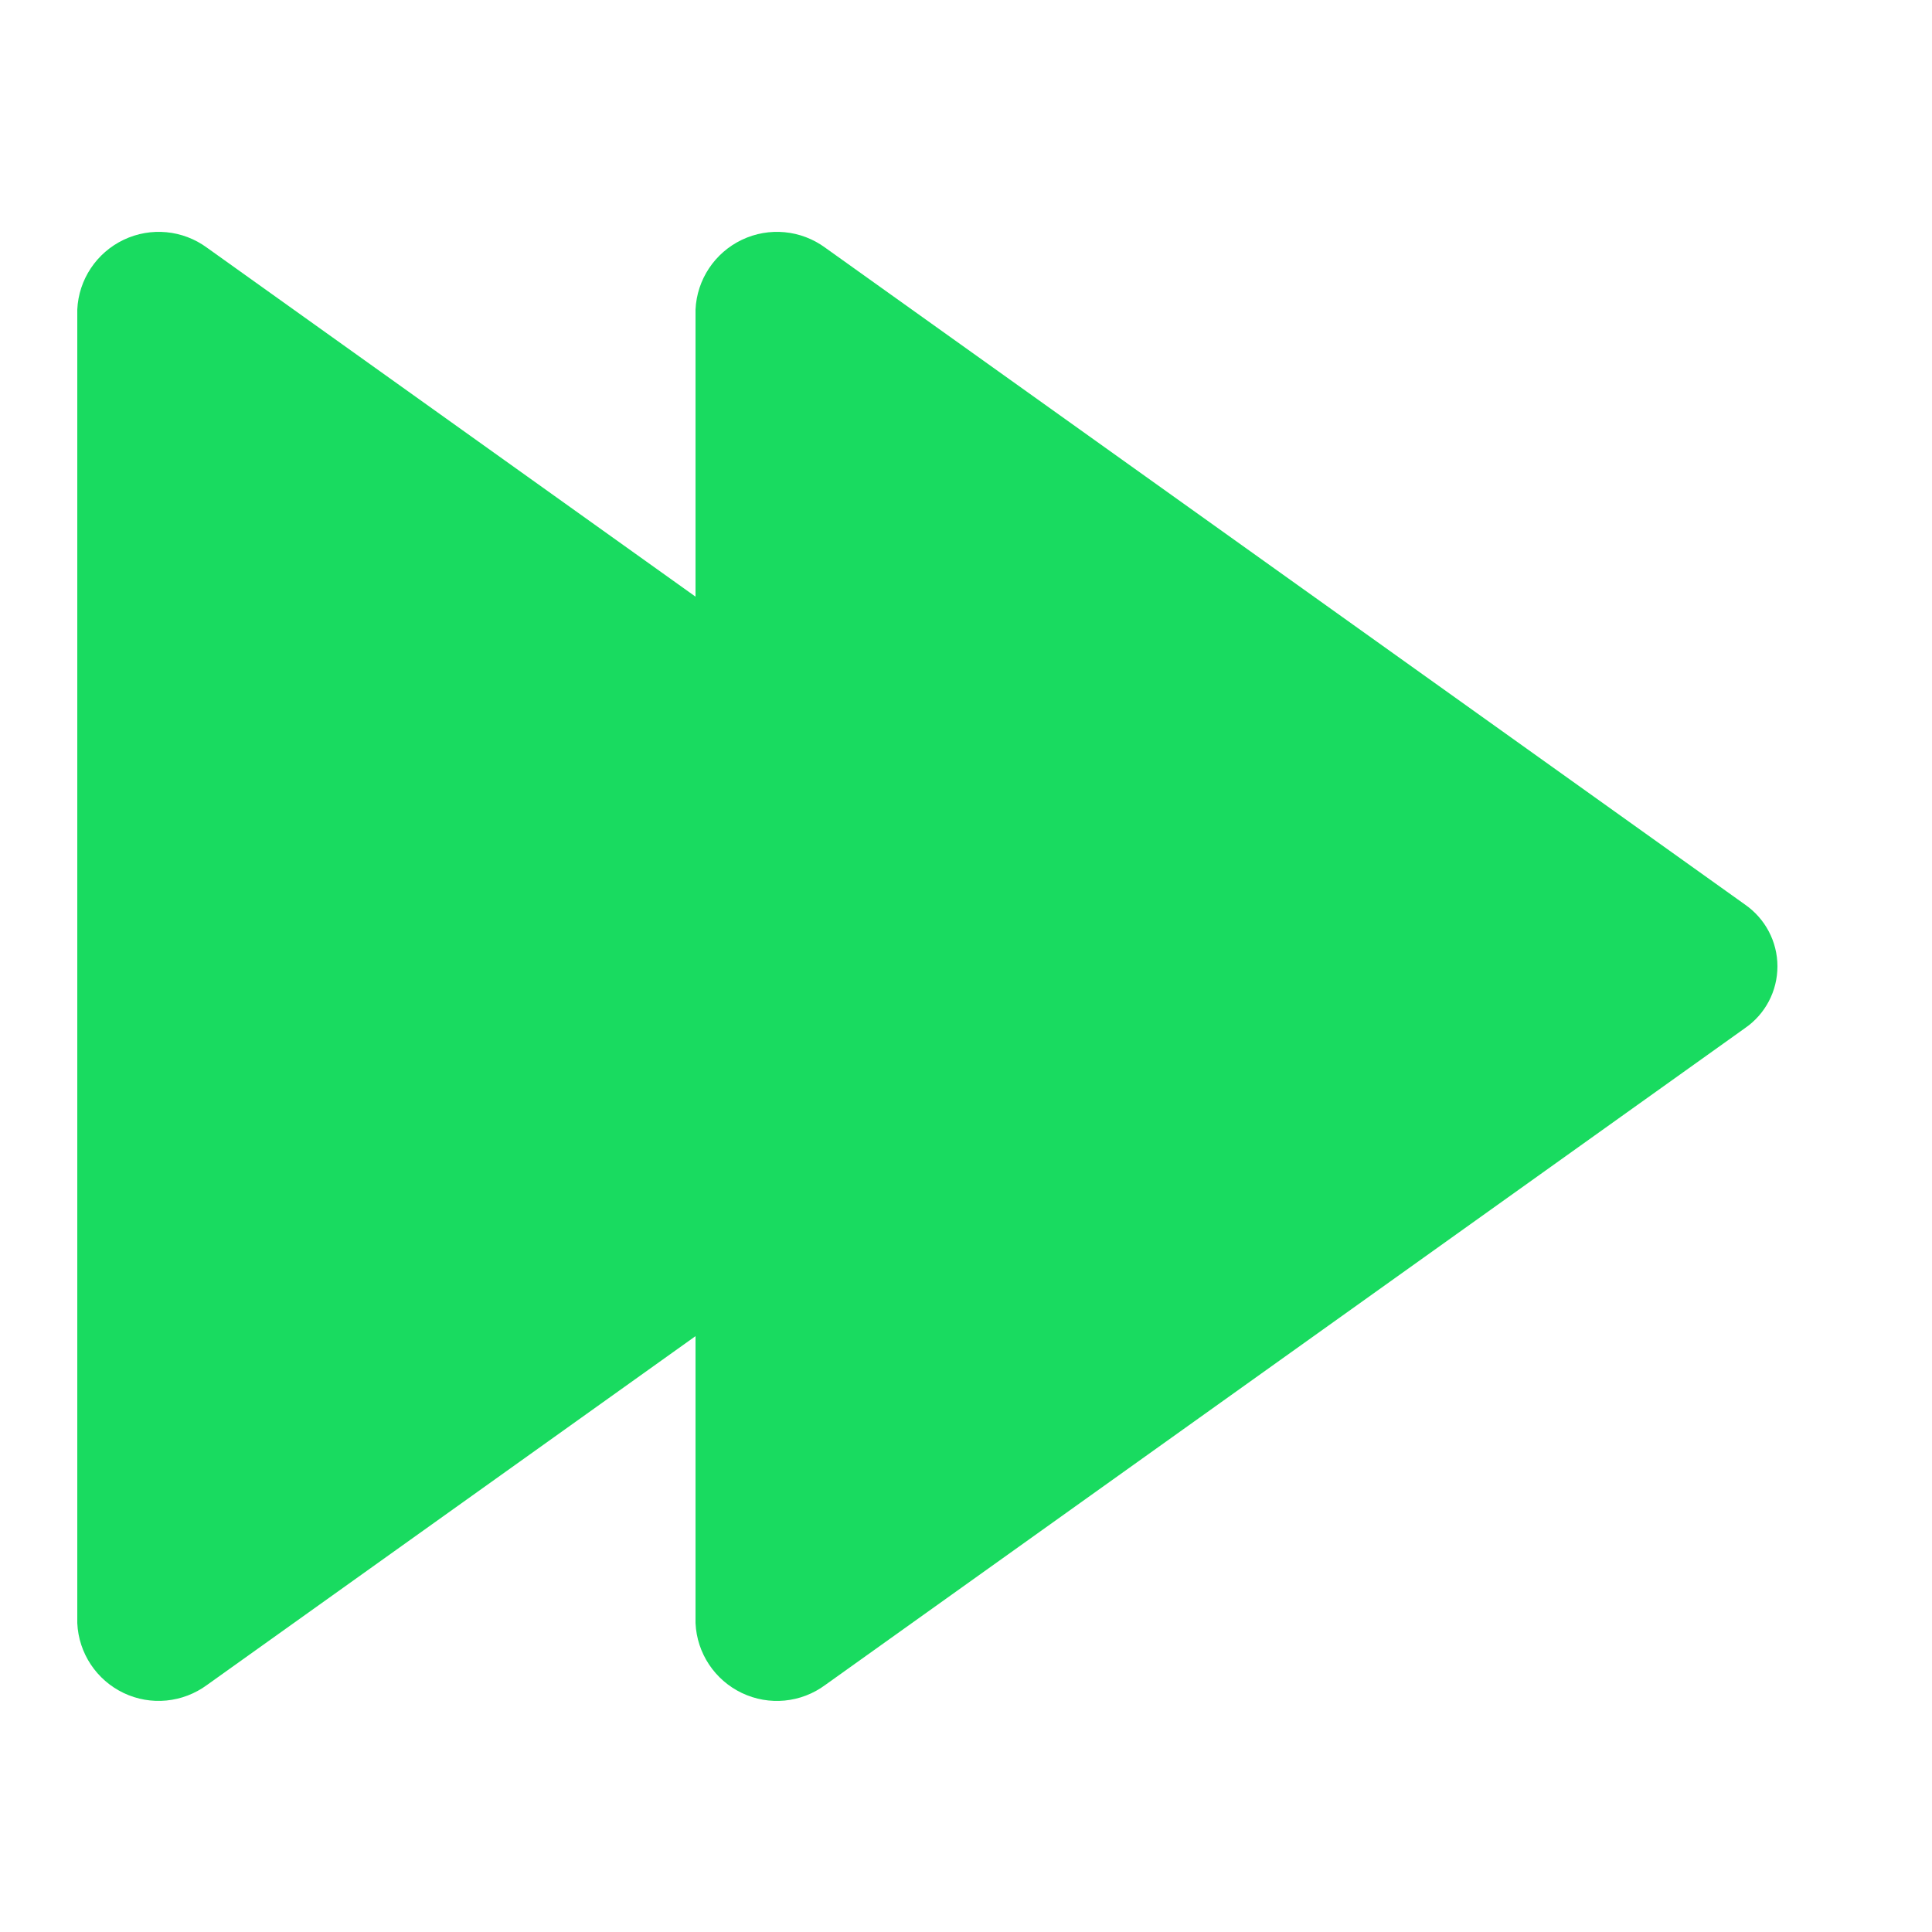 <svg width="17" height="17" viewBox="0 0 17 17" fill="none" xmlns="http://www.w3.org/2000/svg">
<path d="M15.354 9.047L7.262 14.826C7.049 14.984 6.767 15.011 6.528 14.897C6.289 14.783 6.132 14.547 6.12 14.282V11.757L1.822 14.826C1.609 14.983 1.327 15.011 1.088 14.897C0.849 14.783 0.692 14.547 0.68 14.282V2.724C0.692 2.46 0.849 2.224 1.088 2.11C1.327 1.996 1.609 2.023 1.822 2.18L6.12 5.25V2.724C6.132 2.46 6.289 2.224 6.528 2.11C6.767 1.996 7.049 2.023 7.262 2.18L15.354 7.959C15.533 8.083 15.64 8.286 15.64 8.503C15.64 8.721 15.533 8.924 15.354 9.047Z" fill="#19DB60"/>
</svg>
